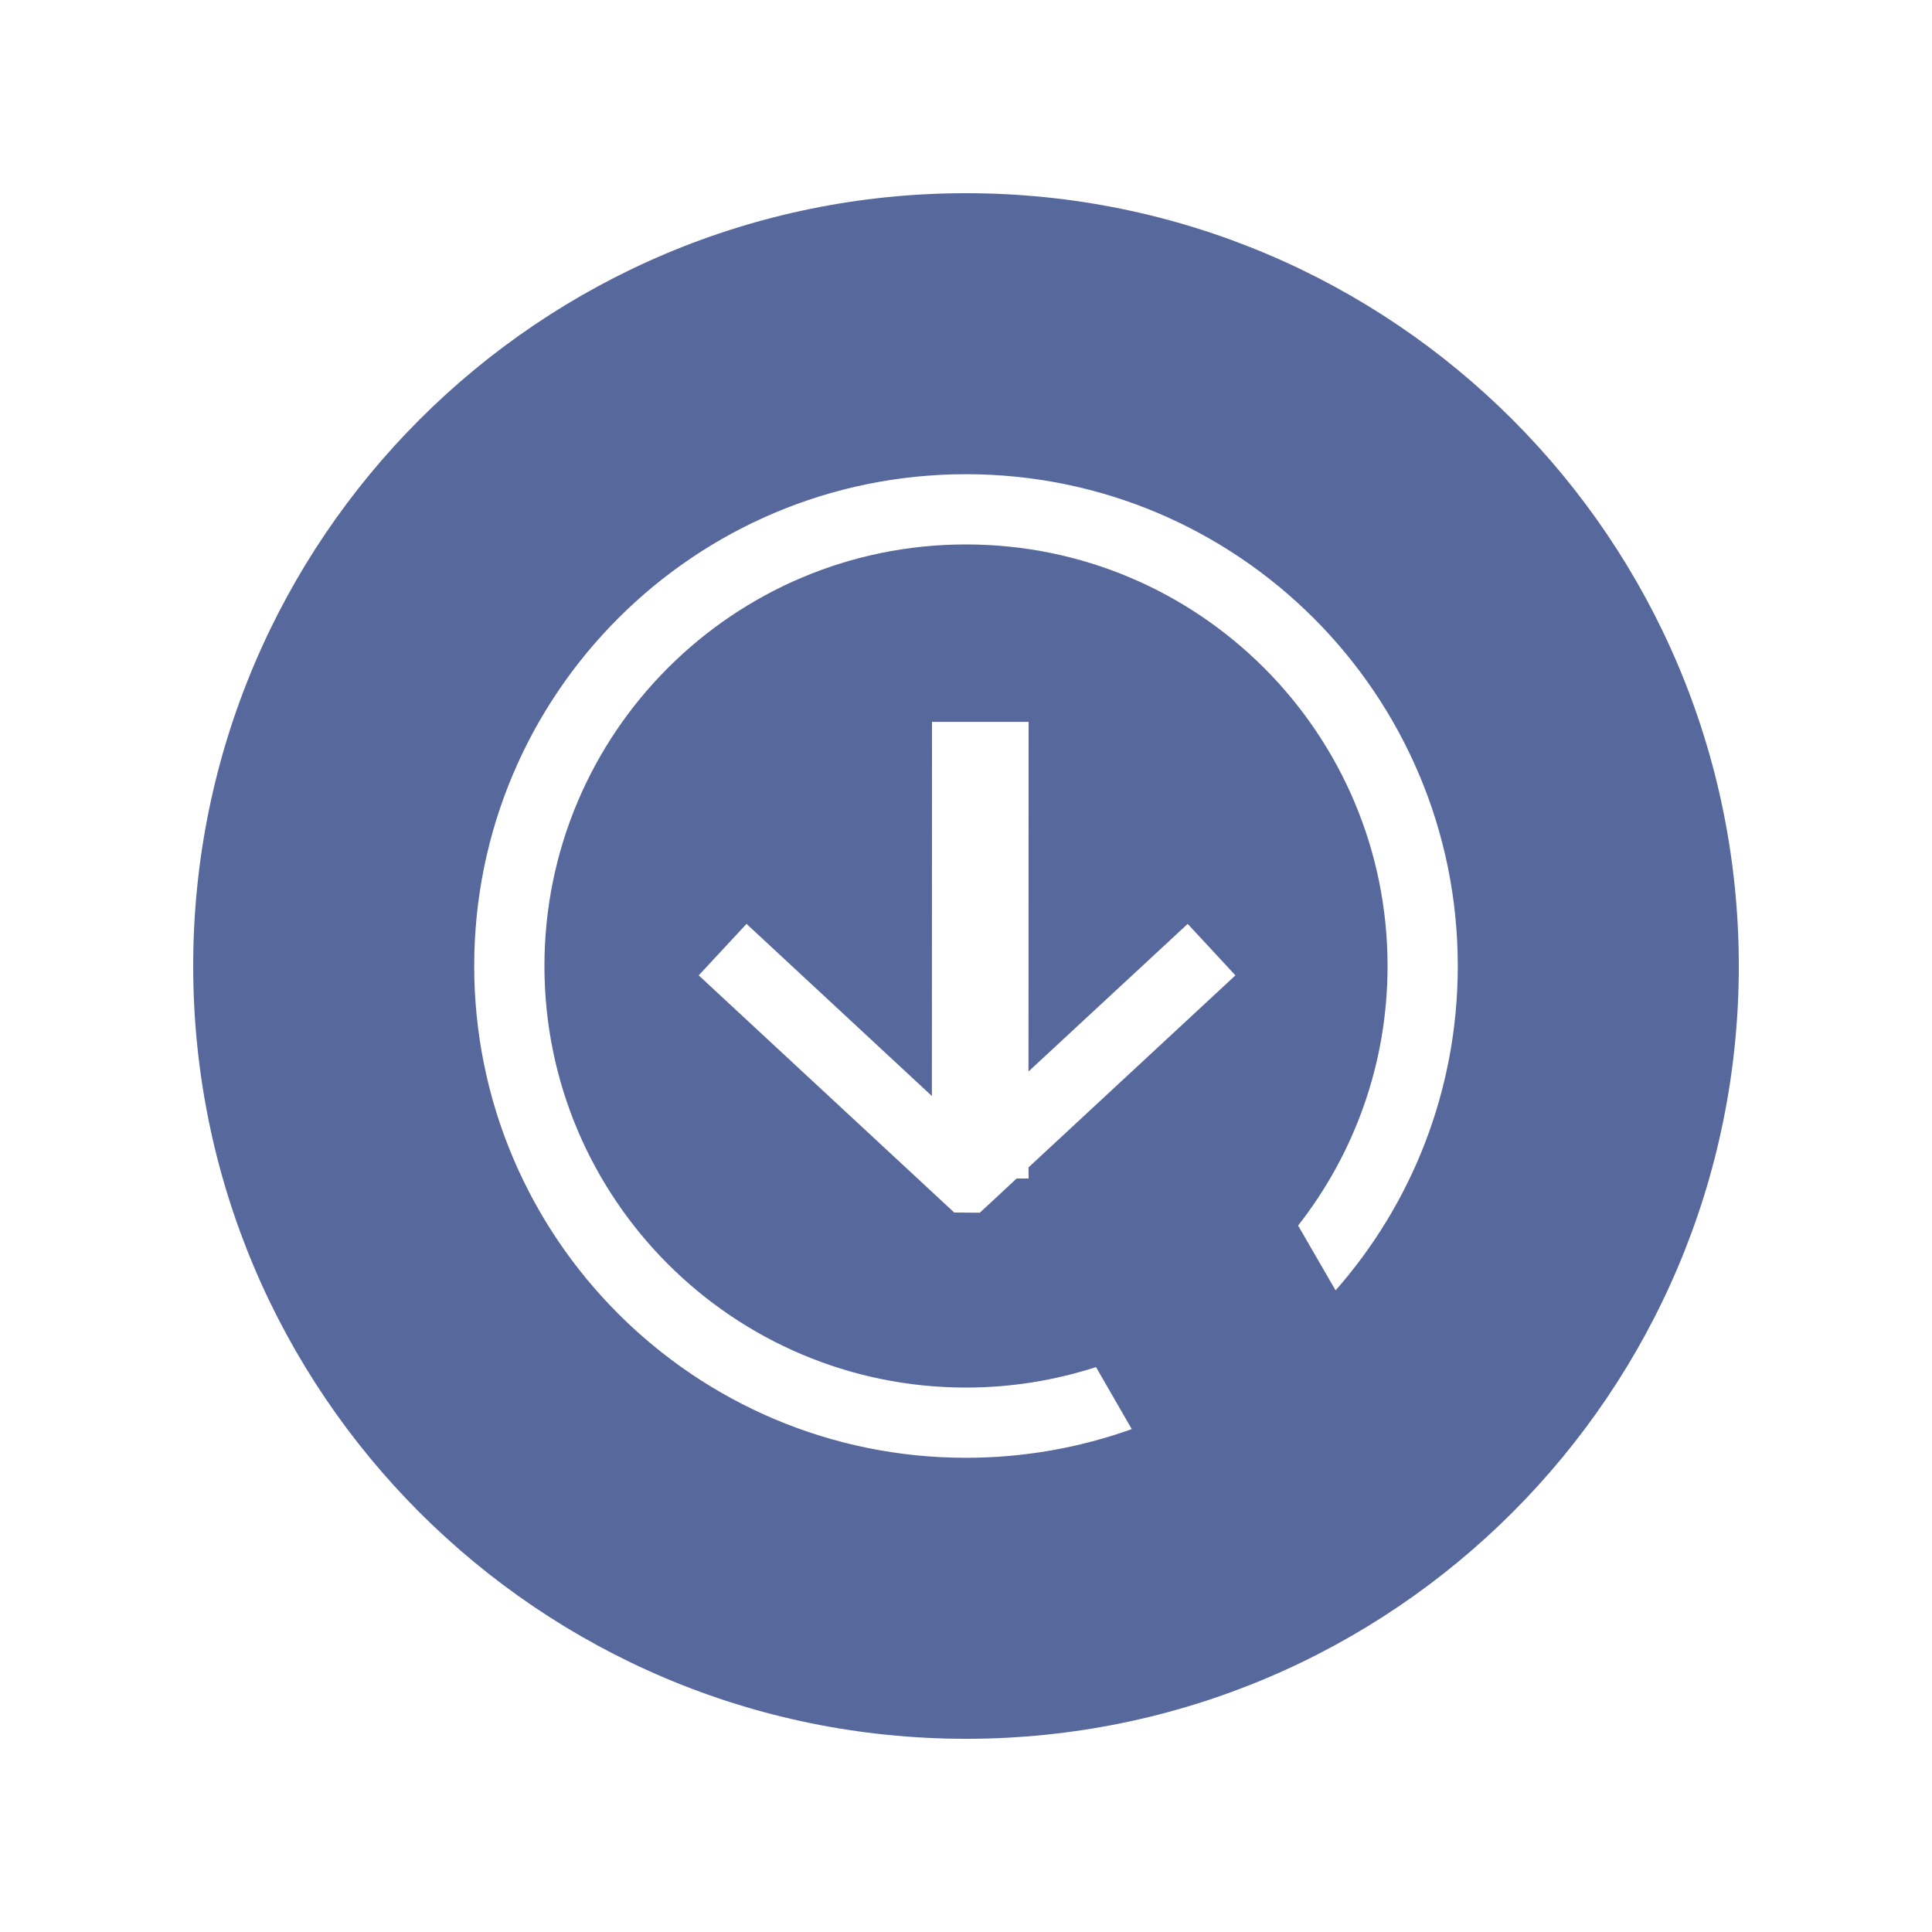 <?xml version="1.0" encoding="UTF-8"?>
<svg width="20px" height="20px" viewBox="0 0 20 20" version="1.1" xmlns="http://www.w3.org/2000/svg" xmlns:xlink="http://www.w3.org/1999/xlink">
    <title>cache-service-drm-second-menu</title>
    <defs>
        <filter x="-78.6%" y="-78.6%" width="257.1%" height="268.0%" filterUnits="objectBoundingBox" id="filter-1">
            <feOffset dx="0" dy="1" in="SourceAlpha" result="shadowOffsetOuter1"></feOffset>
            <feGaussianBlur stdDeviation="1.5" in="shadowOffsetOuter1" result="shadowBlurOuter1"></feGaussianBlur>
            <feColorMatrix values="0 0 0 0 0.176   0 0 0 0 0.447   0 0 0 0 0.945  0 0 0 1 0" type="matrix" in="shadowBlurOuter1" result="shadowMatrixOuter1"></feColorMatrix>
            <feMerge>
                <feMergeNode in="shadowMatrixOuter1"></feMergeNode>
                <feMergeNode in="SourceGraphic"></feMergeNode>
            </feMerge>
        </filter>
        <path d="M5.102,2.564 L5.102,7.291" id="path-2"></path>
        <filter x="-1325.0%" y="-84.6%" width="2750.0%" height="311.5%" filterUnits="objectBoundingBox" id="filter-3">
            <feOffset dx="0" dy="1" in="SourceAlpha" result="shadowOffsetOuter1"></feOffset>
            <feGaussianBlur stdDeviation="1.5" in="shadowOffsetOuter1" result="shadowBlurOuter1"></feGaussianBlur>
            <feColorMatrix values="0 0 0 0 0.931   0 0 0 0 0.65   0 0 0 0 0.127  0 0 0 1 0" type="matrix" in="shadowBlurOuter1"></feColorMatrix>
        </filter>
    </defs>
    <g id="cache-service-drm-second-menu" stroke="none" stroke-width="1" fill="none" fill-rule="evenodd">
        <rect id="矩形" fill="#FFFFFF" opacity="0" x="0" y="0" width="20" height="20"></rect>
        <g id="编组-2">
            <rect id="矩形" x="0" y="0" width="20" height="20"></rect>
            <path d="M10,2 C14.418,2 18,5.582 18,10 C18,14.418 14.418,18 10,18 C5.582,18 2,14.418 2,10 C2,5.582 5.582,2 10,2 Z M10,4.909 C7.188,4.909 4.909,7.188 4.909,10 C4.909,12.812 7.188,15.091 10,15.091 C10.602,15.091 11.18,14.986 11.716,14.794 L11.346,14.152 C10.922,14.289 10.47,14.364 10,14.364 C7.59,14.364 5.636,12.41 5.636,10 C5.636,7.59 7.59,5.636 10,5.636 C12.41,5.636 14.364,7.59 14.364,10 C14.364,11.014 14.018,11.946 13.438,12.687 L13.826,13.358 C14.614,12.462 15.091,11.287 15.091,10 C15.091,7.188 12.812,4.909 10,4.909 Z M10.648,7.473 L9.648,7.473 L9.647,11.346 L7.728,9.564 L7.233,10.097 L9.639,12.33 L9.878,12.552 L10.143,12.554 L10.364,12.349 L10.524,12.2 L10.648,12.2 L10.647,12.085 L12.789,10.097 L12.295,9.564 L10.647,11.092 L10.648,7.473 Z" id="形状结合" fill="#57689C"></path>
            <g id="编组" filter="url(#filter-1)" transform="translate(4.909, 4.909)" fill="black" fill-opacity="1">
                <g id="路径-3">
                    <use filter="url(#filter-3)" xlink:href="#path-2"></use>
                </g>
            </g>
        </g>
    </g>
</svg>